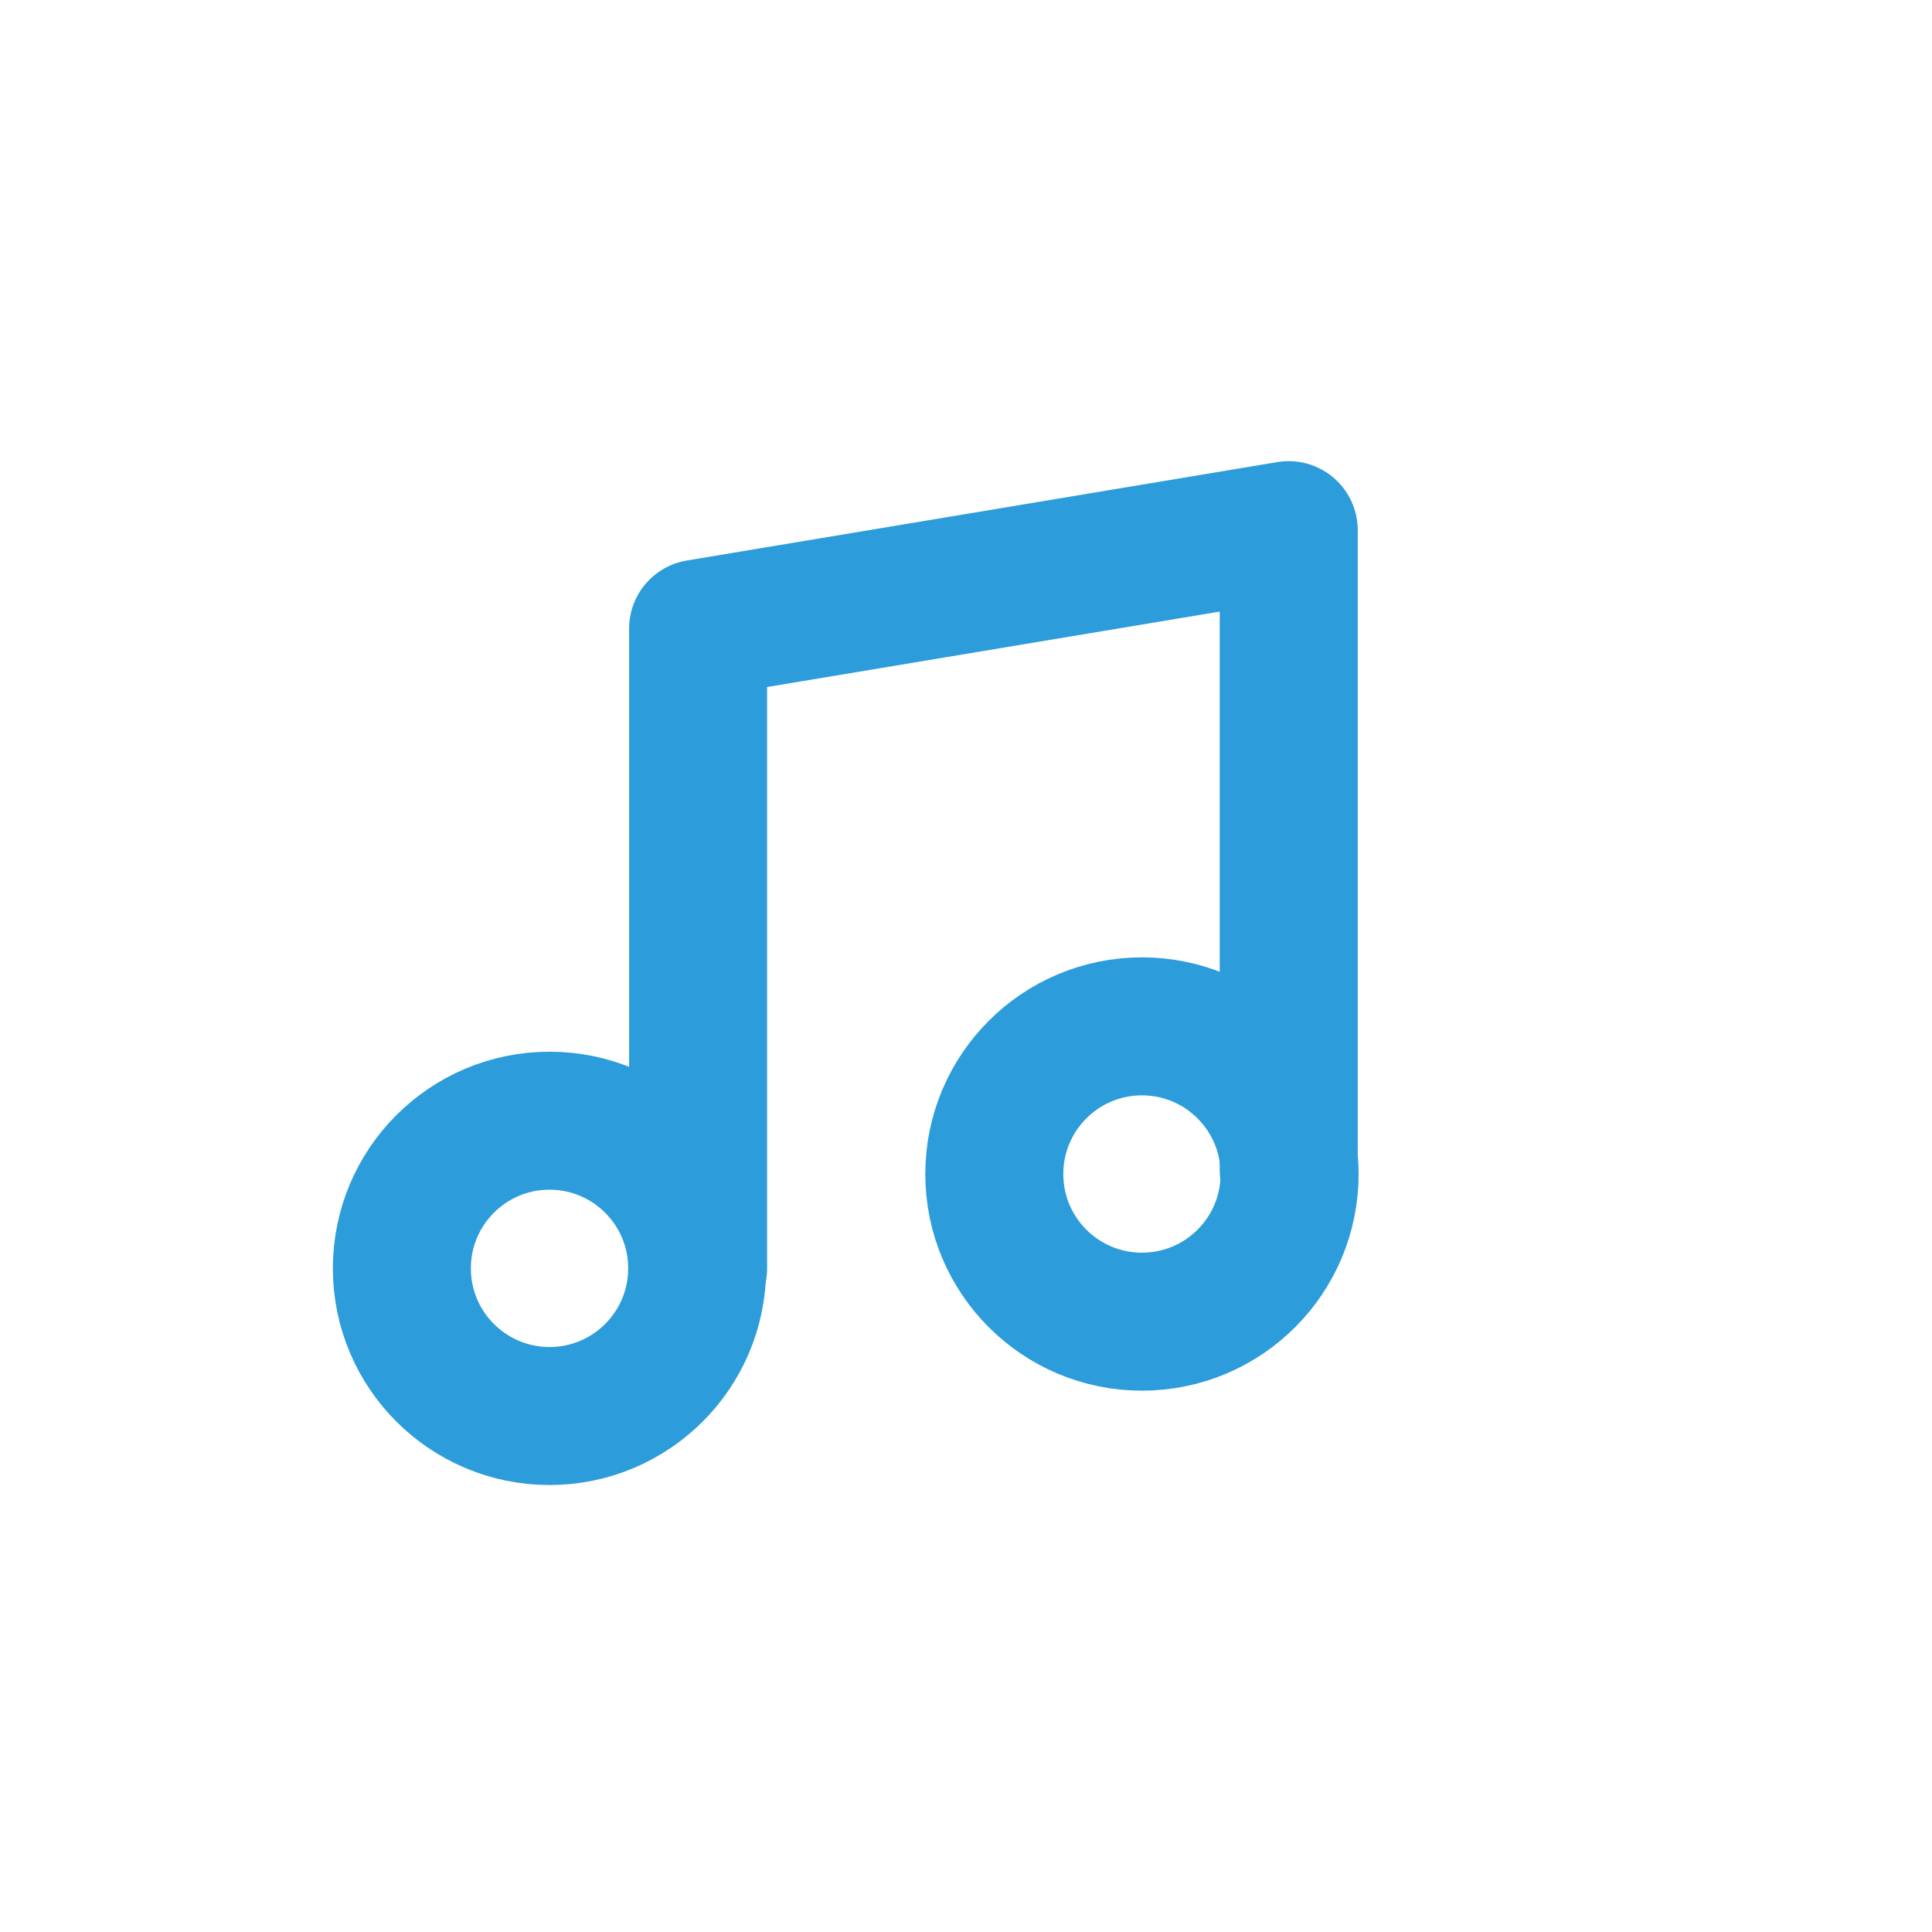 <svg width="42" height="42" viewBox="0 0 42 42" fill="none" xmlns="http://www.w3.org/2000/svg">
<path d="M15.176 27.575V13.665L28.016 11.525V25.435" stroke="#2D9CDB" stroke-width="3" stroke-linecap="round" stroke-linejoin="round"/>
<path d="M11.946 30.783C13.719 30.783 15.156 29.346 15.156 27.573C15.156 25.8 13.719 24.363 11.946 24.363C10.174 24.363 8.736 25.8 8.736 27.573C8.736 29.346 10.174 30.783 11.946 30.783Z" stroke="#2D9CDB" stroke-width="3" stroke-linecap="round" stroke-linejoin="round"/>
<path d="M24.825 28.732C26.598 28.732 28.035 27.295 28.035 25.523C28.035 23.75 26.598 22.312 24.825 22.312C23.052 22.312 21.615 23.75 21.615 25.523C21.615 27.295 23.052 28.732 24.825 28.732Z" stroke="#2D9CDB" stroke-width="3" stroke-linecap="round" stroke-linejoin="round"/>
</svg>
